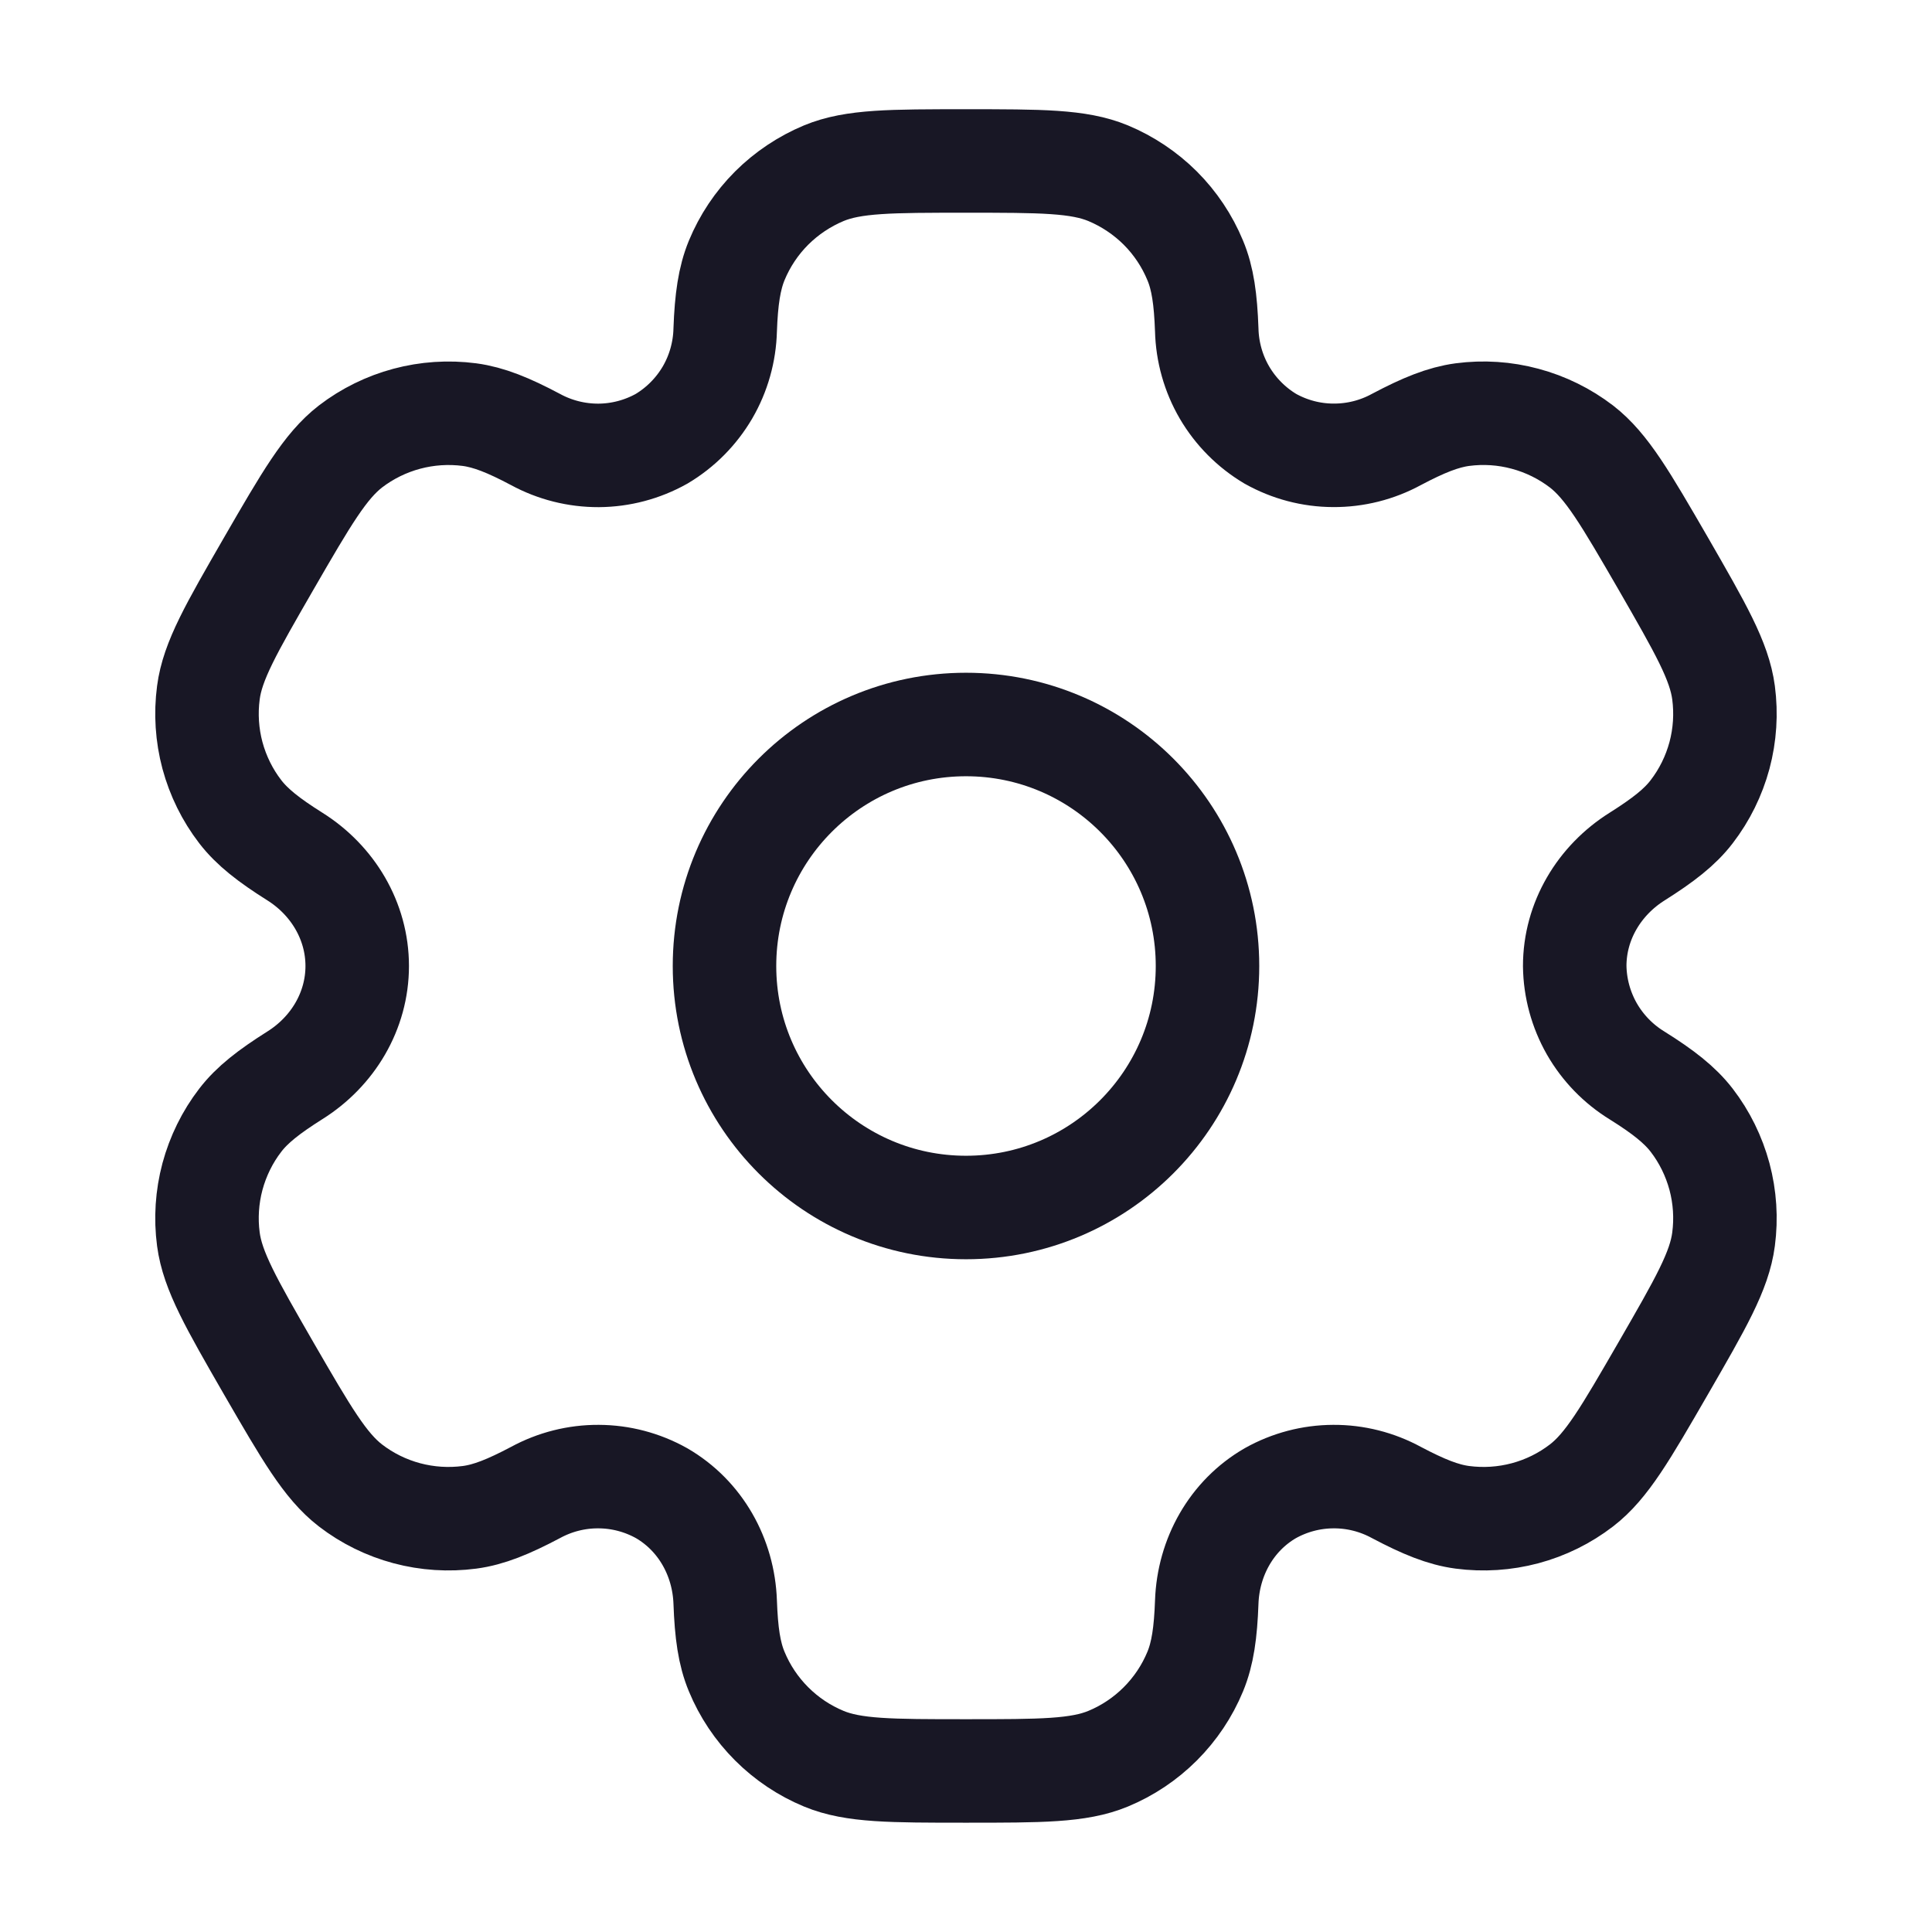 <svg width="28" height="28" viewBox="0 0 28 28" fill="none" xmlns="http://www.w3.org/2000/svg">
<path d="M14 17.5C15.933 17.5 17.5 15.933 17.5 14C17.5 12.067 15.933 10.5 14 10.5C12.067 10.5 10.5 12.067 10.5 14C10.5 15.933 12.067 17.5 14 17.5Z" stroke="#181725" stroke-width="1.5"/>
<path d="M16.059 2.51C15.63 2.333 15.087 2.333 13.999 2.333C12.912 2.333 12.368 2.333 11.94 2.51C11.657 2.628 11.4 2.8 11.183 3.016C10.966 3.233 10.794 3.491 10.677 3.774C10.57 4.034 10.526 4.339 10.51 4.781C10.502 5.1 10.414 5.413 10.253 5.689C10.091 5.965 9.863 6.195 9.588 6.359C9.309 6.515 8.995 6.598 8.675 6.6C8.356 6.601 8.041 6.522 7.76 6.369C7.368 6.161 7.085 6.047 6.804 6.009C6.19 5.929 5.57 6.095 5.079 6.471C4.713 6.755 4.44 7.225 3.896 8.166C3.353 9.108 3.08 9.578 3.02 10.039C2.98 10.343 3 10.652 3.079 10.948C3.159 11.244 3.295 11.521 3.482 11.764C3.655 11.988 3.896 12.176 4.271 12.412C4.823 12.758 5.177 13.349 5.177 14C5.177 14.651 4.823 15.241 4.271 15.586C3.896 15.823 3.654 16.011 3.482 16.235C3.295 16.478 3.159 16.756 3.079 17.052C3 17.348 2.98 17.657 3.02 17.96C3.081 18.42 3.353 18.892 3.895 19.833C4.44 20.774 4.712 21.245 5.079 21.528C5.322 21.715 5.6 21.852 5.896 21.931C6.192 22.01 6.501 22.03 6.805 21.99C7.085 21.953 7.368 21.838 7.76 21.631C8.041 21.478 8.356 21.398 8.675 21.4C8.995 21.401 9.309 21.484 9.588 21.64C10.152 21.967 10.487 22.568 10.51 23.219C10.526 23.662 10.568 23.965 10.677 24.226C10.794 24.509 10.966 24.766 11.183 24.983C11.4 25.2 11.657 25.372 11.94 25.489C12.368 25.666 12.912 25.666 13.999 25.666C15.087 25.666 15.63 25.666 16.059 25.489C16.342 25.372 16.599 25.2 16.816 24.983C17.033 24.766 17.205 24.509 17.322 24.226C17.43 23.965 17.473 23.662 17.489 23.219C17.512 22.568 17.847 21.966 18.411 21.64C18.69 21.484 19.004 21.401 19.324 21.4C19.643 21.398 19.958 21.478 20.239 21.631C20.631 21.838 20.914 21.953 21.194 21.99C21.498 22.03 21.807 22.01 22.103 21.931C22.399 21.852 22.677 21.715 22.92 21.528C23.287 21.246 23.559 20.774 24.103 19.833C24.646 18.892 24.919 18.421 24.979 17.96C25.019 17.657 24.999 17.348 24.92 17.052C24.84 16.756 24.704 16.478 24.517 16.235C24.344 16.011 24.103 15.823 23.728 15.588C23.455 15.421 23.229 15.188 23.07 14.911C22.912 14.633 22.826 14.319 22.822 14C22.822 13.349 23.177 12.758 23.728 12.413C24.103 12.176 24.346 11.988 24.517 11.764C24.704 11.521 24.84 11.244 24.92 10.948C24.999 10.652 25.019 10.343 24.979 10.039C24.918 9.579 24.646 9.108 24.104 8.166C23.559 7.225 23.287 6.755 22.92 6.471C22.677 6.285 22.399 6.148 22.103 6.069C21.807 5.989 21.498 5.969 21.194 6.009C20.914 6.047 20.631 6.161 20.238 6.369C19.957 6.522 19.642 6.601 19.323 6.599C19.003 6.598 18.69 6.515 18.411 6.359C18.136 6.195 17.908 5.965 17.746 5.689C17.585 5.413 17.497 5.1 17.489 4.781C17.473 4.337 17.431 4.034 17.322 3.774C17.205 3.491 17.033 3.233 16.816 3.016C16.599 2.8 16.342 2.628 16.059 2.51Z" stroke="#181725" stroke-width="1.5"/>
</svg>
